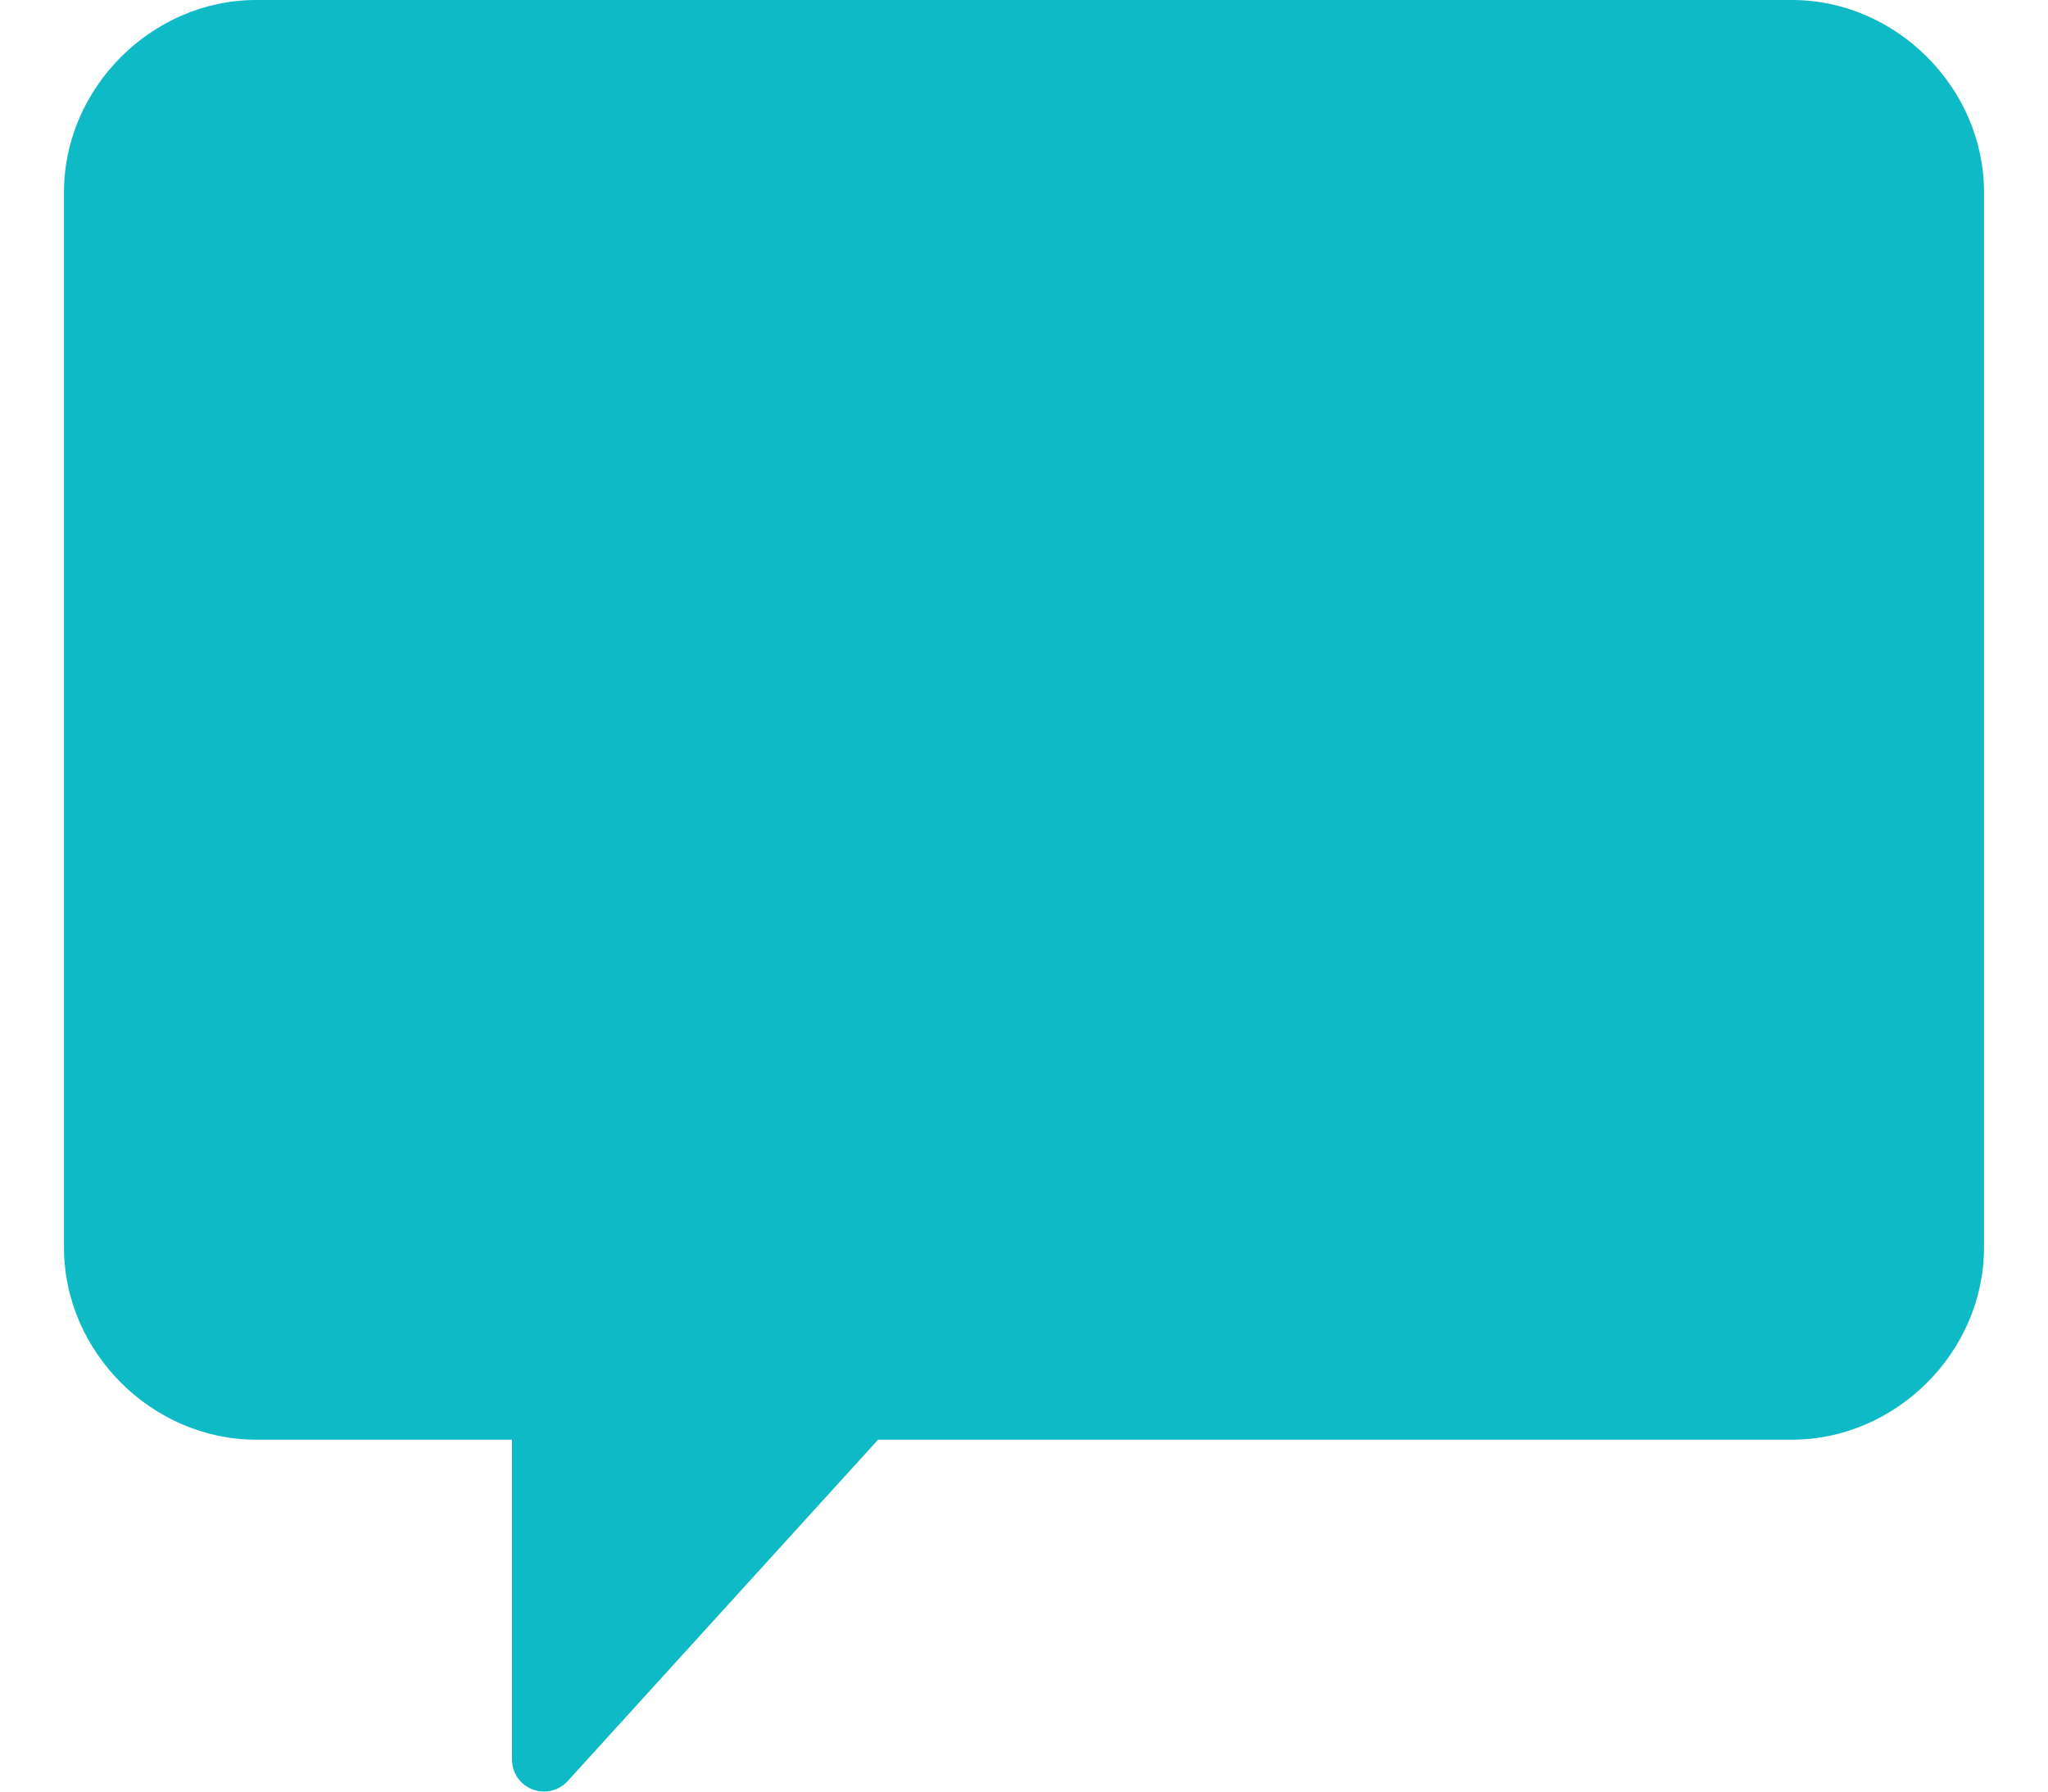 <?xml version="1.0" encoding="UTF-8"?>
<svg width="16px" height="14px" viewBox="0 0 16 14" version="1.1" xmlns="http://www.w3.org/2000/svg" xmlns:xlink="http://www.w3.org/1999/xlink">
    <!-- Generator: Sketch 51.2 (57519) - http://www.bohemiancoding.com/sketch -->
    <title>Comments Icon</title>
    <desc>Created with Sketch.</desc>
    <defs></defs>
    <g id="Symbols" stroke="none" stroke-width="1" fill="none" fill-rule="evenodd">
        <g id="Cart-popular" transform="translate(-100, -255)" fill="#0EBAC5">
            <g id="Group">
                <g transform="translate(0, 239)">
                    <g id="Comment" transform="translate(100.5, 14)">
                        <g id="Comments-Icon" transform="translate(0, 2)">
                            <path d="M1.5,0 L13.5,0 C14.313,0 15,0.687 15,1.5 L15,9.75 C15,10.563 14.313,11.25 13.5,11.25 L6.36,11.25 L3.935,13.918 C3.886,13.971 3.819,14 3.75,14 C3.72,14 3.689,13.994 3.66,13.983 C3.563,13.946 3.5,13.853 3.5,13.75 L3.5,11.25 L1.5,11.25 C0.687,11.25 0,10.563 0,9.75 L0,1.5 C0,0.687 0.687,0 1.5,0 L1.5,0 Z" id="Shape"></path>
                        </g>
                    </g>
                </g>
            </g>
        </g>
    </g>
</svg>